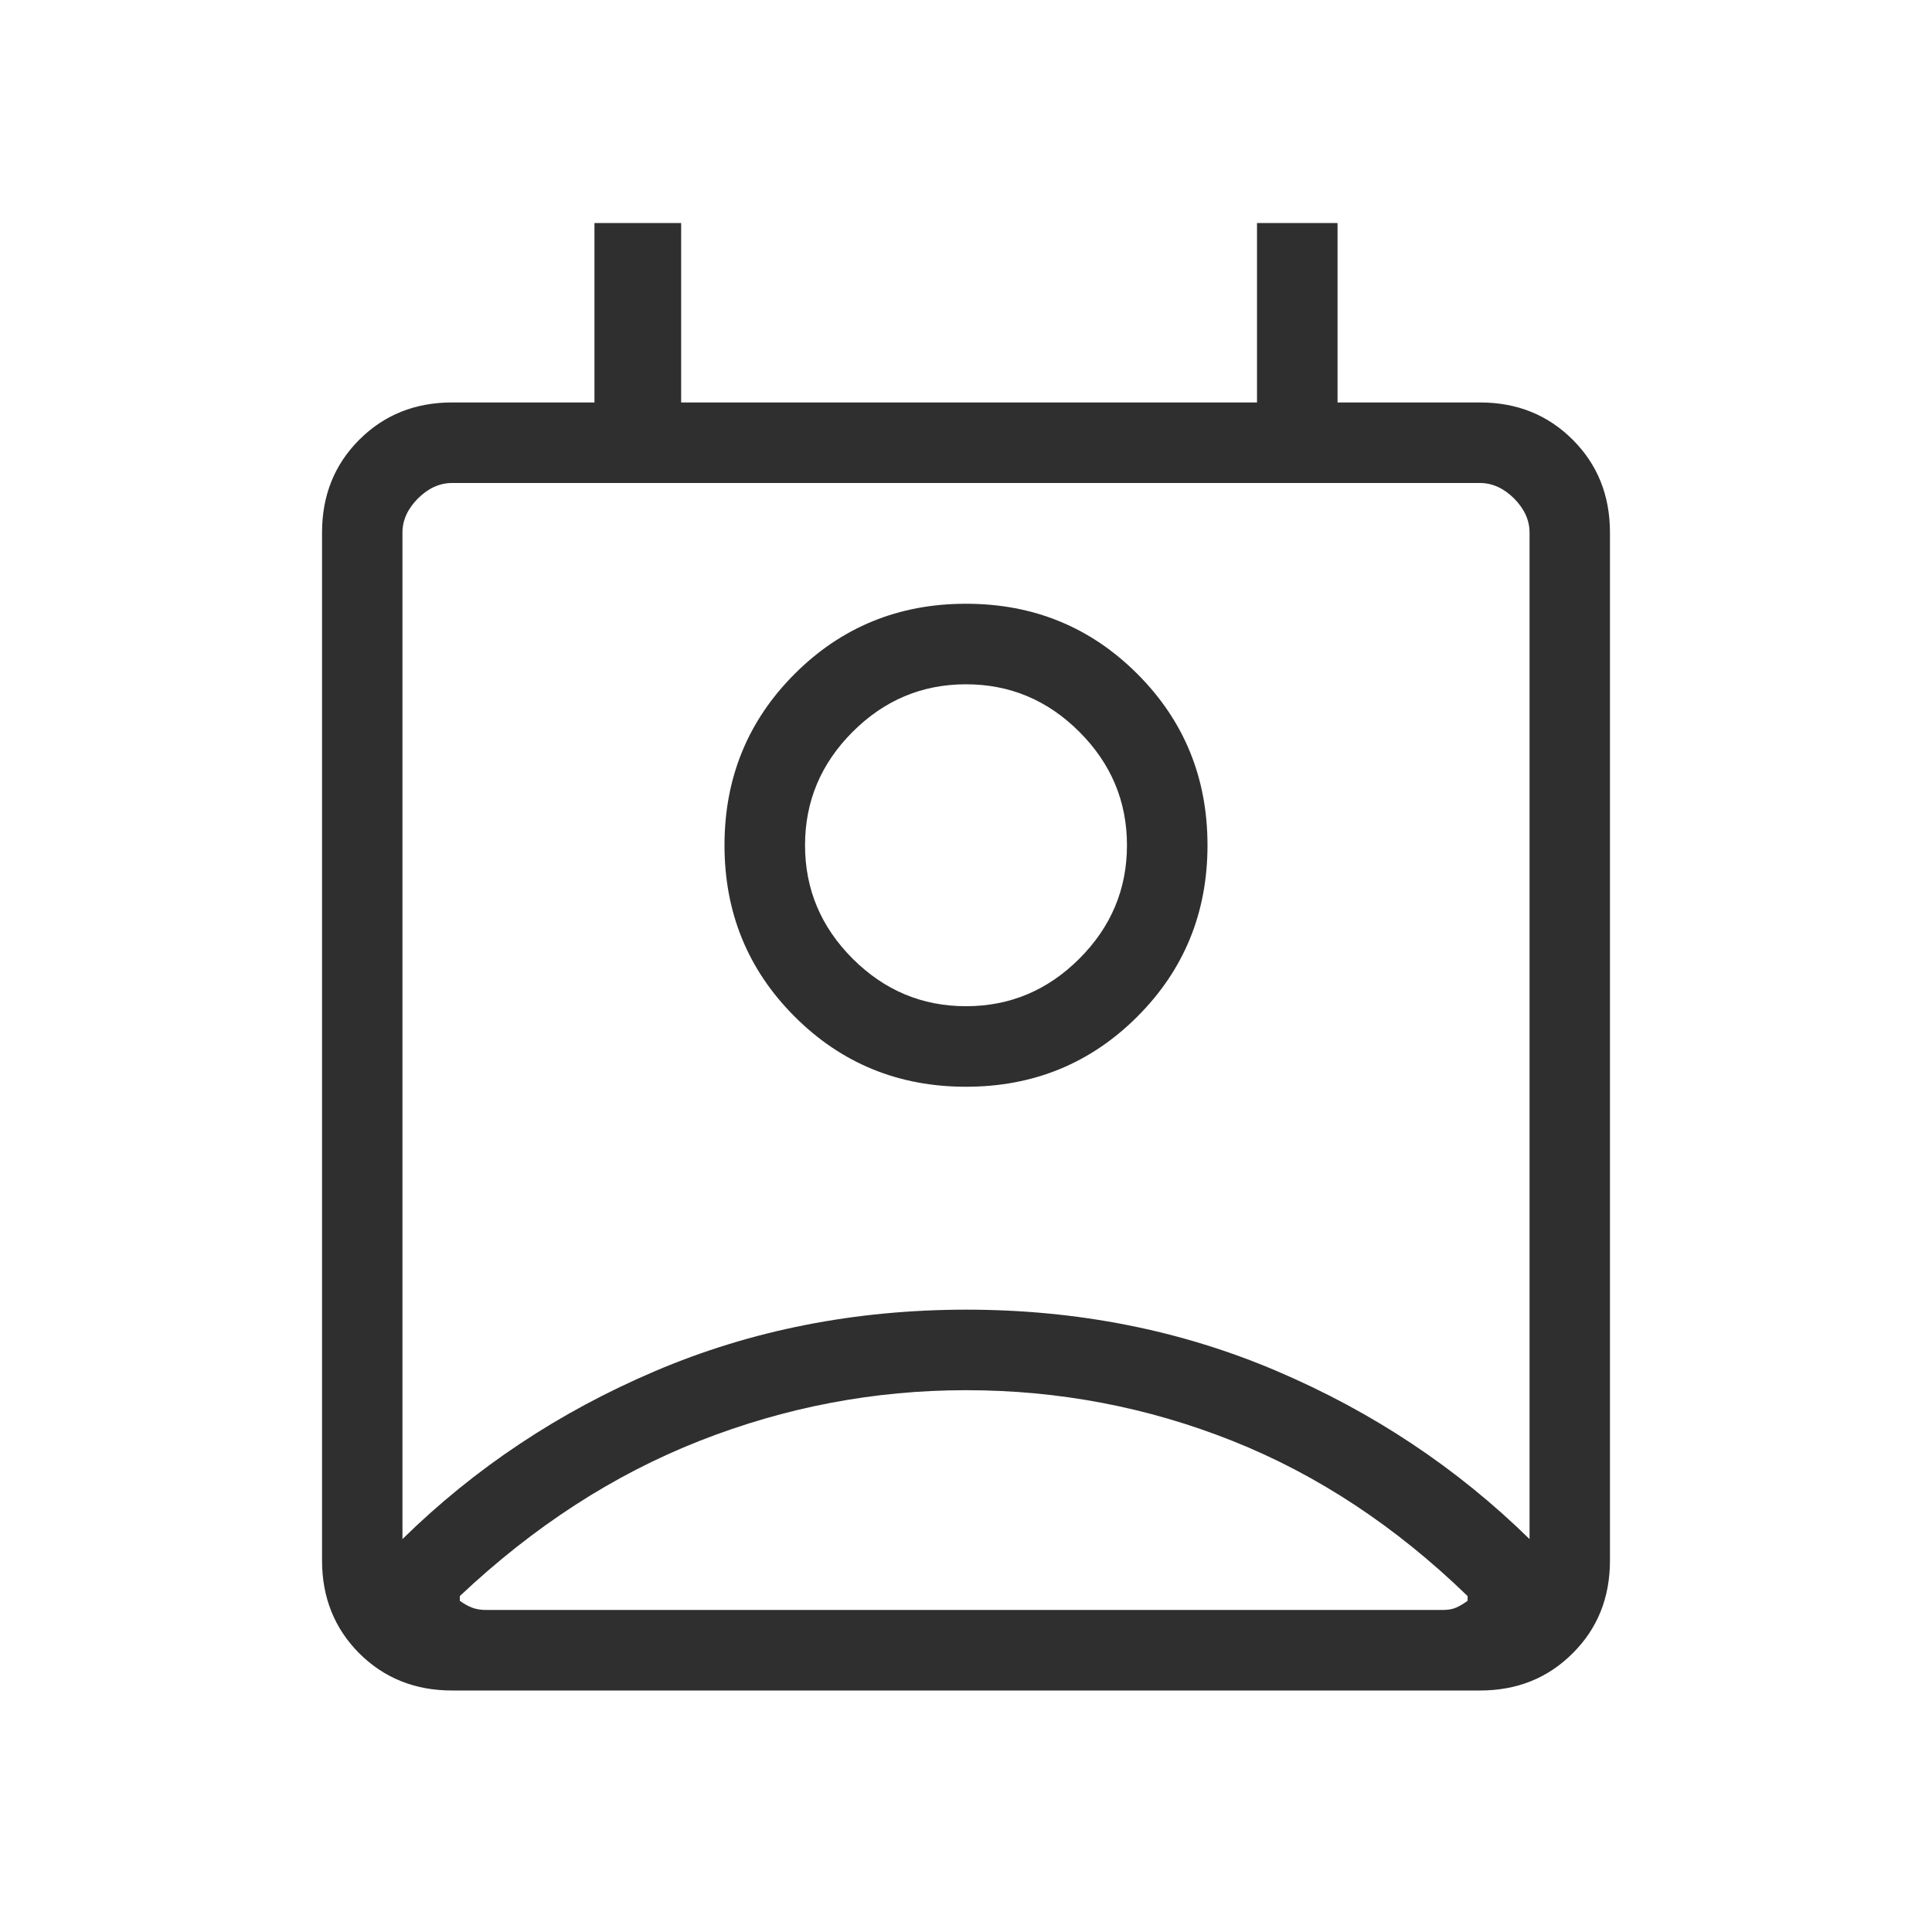 <svg width="16" height="16" viewBox="0 0 16 16" fill="none" xmlns="http://www.w3.org/2000/svg">
<path d="M8 11.513C7.241 11.513 6.505 11.653 5.793 11.933C5.081 12.213 4.42 12.641 3.808 13.218V13.257C3.842 13.282 3.876 13.301 3.91 13.314C3.944 13.327 3.983 13.333 4.025 13.333H11.949C11.991 13.333 12.028 13.327 12.058 13.314C12.088 13.301 12.12 13.282 12.154 13.257V13.218C11.559 12.641 10.91 12.213 10.207 11.933C9.503 11.653 8.768 11.513 8 11.513M3.333 12.746C3.933 12.157 4.631 11.693 5.425 11.355C6.22 11.016 7.078 10.847 8 10.846C8.922 10.846 9.781 11.016 10.575 11.355C11.37 11.694 12.067 12.158 12.667 12.746V4.41C12.667 4.308 12.624 4.214 12.539 4.128C12.453 4.043 12.359 4 12.257 4H3.743C3.641 4 3.547 4.043 3.461 4.128C3.376 4.214 3.333 4.308 3.333 4.41V12.746ZM8 9C7.441 9 6.968 8.806 6.581 8.419C6.194 8.032 6 7.559 6 7C6 6.441 6.194 5.968 6.581 5.581C6.968 5.194 7.441 5 8 5C8.559 5 9.032 5.194 9.419 5.581C9.806 5.968 10 6.441 10 7C10 7.559 9.806 8.032 9.419 8.419C9.032 8.806 8.559 9 8 9ZM8 8.333C8.363 8.333 8.676 8.202 8.939 7.939C9.202 7.676 9.333 7.363 9.333 7C9.333 6.637 9.202 6.324 8.939 6.061C8.676 5.798 8.363 5.667 8 5.667C7.637 5.667 7.324 5.798 7.061 6.061C6.798 6.324 6.667 6.637 6.667 7C6.667 7.363 6.798 7.676 7.061 7.939C7.324 8.202 7.637 8.333 8 8.333ZM3.743 14C3.437 14 3.181 13.897 2.975 13.692C2.77 13.486 2.667 13.23 2.667 12.923V4.41C2.667 4.103 2.77 3.847 2.975 3.642C3.181 3.436 3.437 3.333 3.743 3.333H4.923V1.847H5.641V3.333H10.41V1.847H11.077V3.333H12.257C12.563 3.333 12.819 3.436 13.025 3.642C13.23 3.847 13.333 4.103 13.333 4.41V12.923C13.333 13.23 13.231 13.486 13.025 13.691C12.82 13.897 12.563 14 12.257 14H3.743ZM8 13.333H12.153H3.809H8Z" fill="#2F2F2F"/>
</svg>

